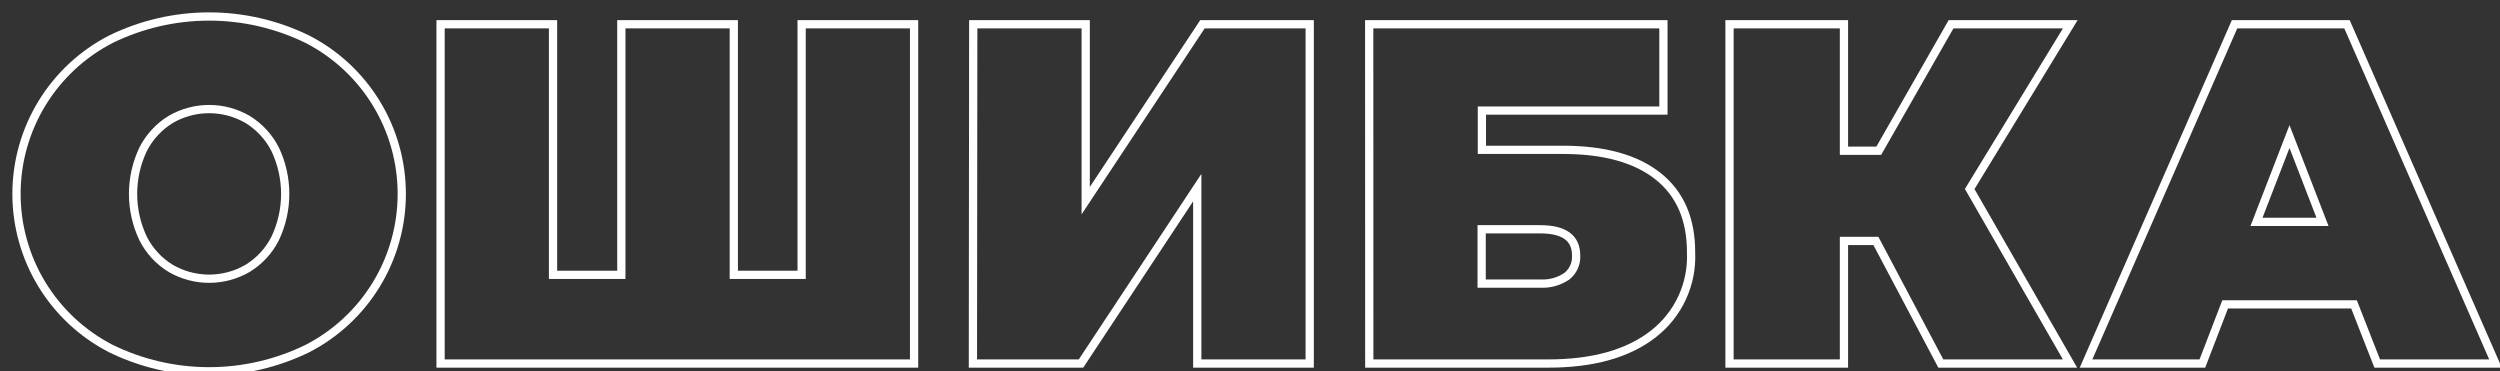 <svg width="303" height="45" viewBox="0 0 303 45" fill="none" xmlns="http://www.w3.org/2000/svg">
<rect x="0" y="0" width="303" height="45" fill="#333333" stroke="none"/>
<g clip-path="url(#clip0_46_17)">
<path d="M13.427 42.24C9.985 40.467 7.098 37.78 5.082 34.475C3.066 31.169 2 27.372 2 23.5C2 19.628 3.066 15.831 5.082 12.525C7.098 9.22 9.985 6.533 13.427 4.76C17.138 2.944 21.215 2 25.347 2C29.479 2 33.556 2.944 37.267 4.76C40.709 6.533 43.596 9.22 45.612 12.525C47.628 15.831 48.694 19.628 48.694 23.5C48.694 27.372 47.628 31.169 45.612 34.475C43.596 37.78 40.709 40.467 37.267 42.24C33.556 44.056 29.479 45 25.347 45C21.215 45 17.138 44.056 13.427 42.24ZM30.017 32.52C31.434 31.653 32.583 30.41 33.337 28.93C34.147 27.234 34.567 25.379 34.567 23.5C34.567 21.621 34.147 19.766 33.337 18.07C32.58 16.592 31.431 15.351 30.017 14.48C28.599 13.654 26.988 13.219 25.347 13.219C23.706 13.219 22.095 13.654 20.677 14.48C19.263 15.351 18.115 16.592 17.357 18.07C16.547 19.766 16.127 21.621 16.127 23.5C16.127 25.379 16.547 27.234 17.357 28.93C18.111 30.41 19.26 31.653 20.677 32.52C22.095 33.346 23.706 33.781 25.347 33.781C26.988 33.781 28.599 33.346 30.017 32.52Z" stroke="white" stroke-miterlimit="10"/>
<path d="M110.787 2.94V44.06H53.397V2.94H67.027V33.31H75.307V2.94H88.937V33.31H97.157V2.94H110.787Z" stroke="white" stroke-miterlimit="10"/>
<path d="M117.957 2.94H131.587V24.32L145.737 2.94H158.737V44.06H145.107V22.74L131.017 44.06H117.917L117.957 2.94Z" stroke="white" stroke-miterlimit="10"/>
<path d="M165.947 2.94H201.607V13.4H179.607V18.16H189.417C194.43 18.16 198.277 19.227 200.957 21.36C203.637 23.493 204.97 26.577 204.957 30.61C205.039 32.502 204.666 34.385 203.869 36.103C203.072 37.82 201.874 39.321 200.377 40.48C197.323 42.867 193.073 44.06 187.627 44.06H165.957L165.947 2.94ZM186.677 34.37C187.814 34.434 188.941 34.125 189.887 33.49C190.267 33.191 190.568 32.805 190.767 32.365C190.965 31.924 191.055 31.442 191.027 30.96C191.027 28.847 189.577 27.79 186.677 27.79H179.577V34.37H186.677Z" stroke="white" stroke-miterlimit="10"/>
<path d="M238.727 22.91L250.887 44.06H235.227L227.357 29.2H223.487V44.06H209.617V2.94H223.487V18.27H227.707L236.467 2.94H250.917L238.727 22.91Z" stroke="white" stroke-miterlimit="10"/>
<path d="M285.307 36.89H269.687L266.927 44.06H252.827L270.827 2.94H284.457L302.457 44.06H288.117L285.307 36.89ZM281.487 26.89L277.487 16.55L273.487 26.89H281.487Z" stroke="white" stroke-miterlimit="10"/>
</g>
<defs>
<clipPath id="clip0_46_17">
<rect width="303" height="45" fill="white"/>
</clipPath>
</defs>
</svg>
